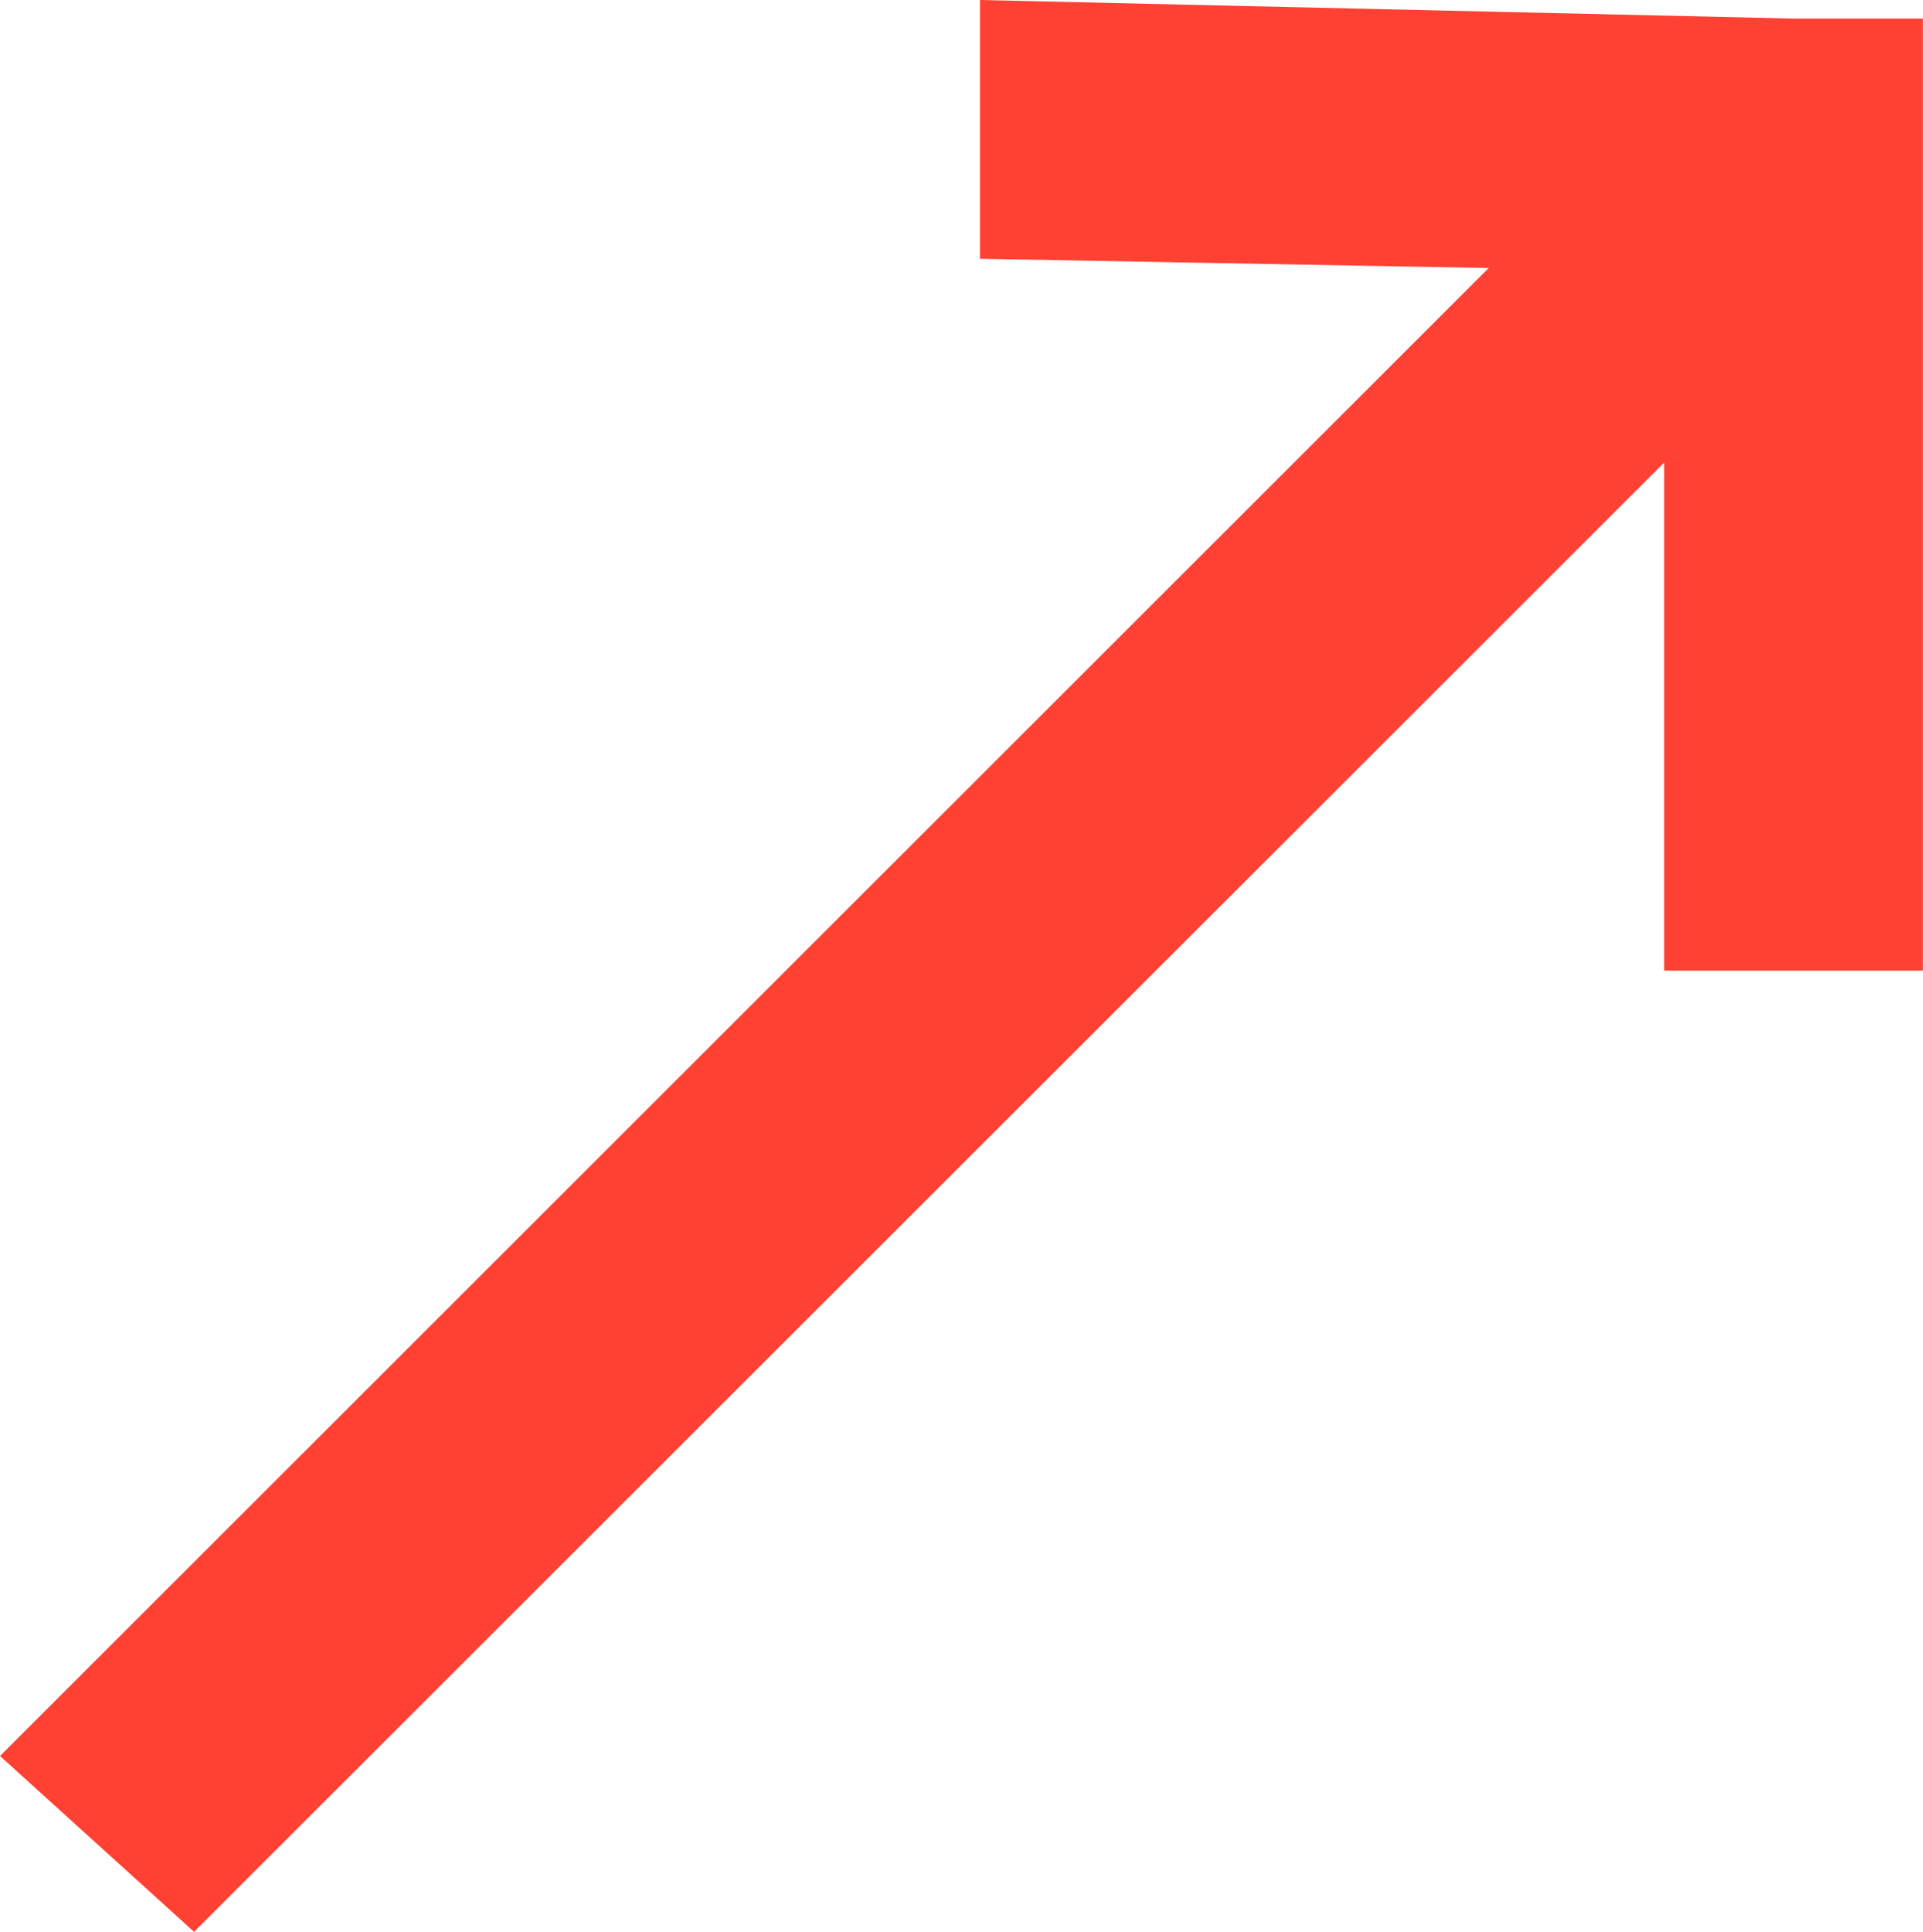 <svg xmlns="http://www.w3.org/2000/svg" width="18.115" height="18.193" viewBox="0 0 18.115 18.193"><path d="M26.175,8.219H24.959l-7.666-.175v2.437l4.792.087L8.061,24.581l1.828,1.656L23.738,12.4v4.785h2.437V8.219Z" transform="translate(-8.061 -8.044)" fill="#ff4133"/></svg>
